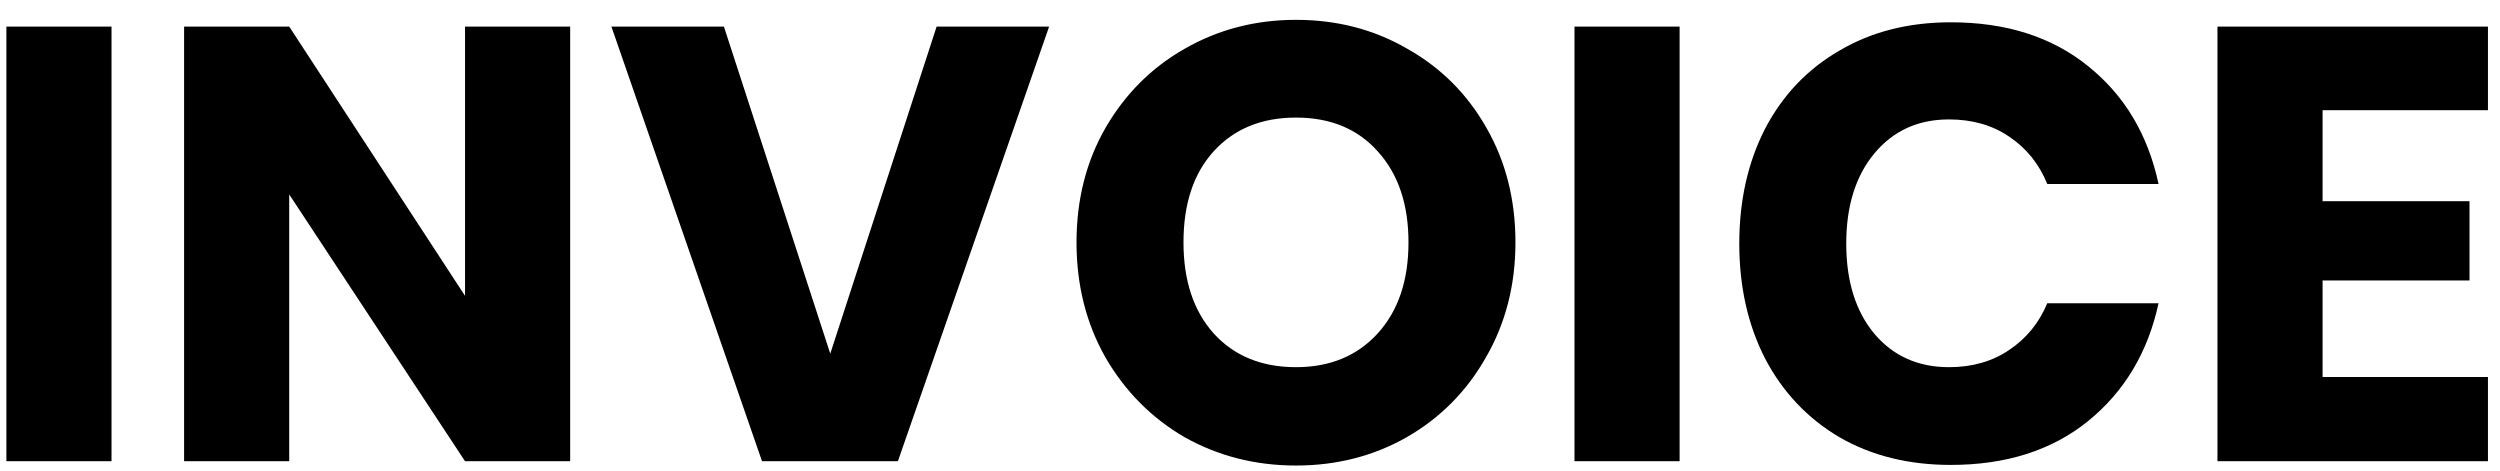 <svg width="122" height="23" viewBox="0 0 122 23" fill="none" xmlns="http://www.w3.org/2000/svg">
<path d="M5.442 1.298V22.508H0.312V1.298H5.442ZM27.824 22.508H22.694L14.114 9.488V22.508H8.984V1.298H14.114L22.694 14.438V1.298H27.824V22.508ZM35.327 1.298L40.517 17.258L45.707 1.298H51.197L43.817 22.508H37.187L29.837 1.298H35.327ZM63.244 0.968C65.244 0.968 67.054 1.438 68.674 2.378C70.314 3.298 71.604 4.588 72.544 6.248C73.484 7.888 73.954 9.748 73.954 11.828C73.954 13.908 73.474 15.778 72.514 17.438C71.574 19.098 70.284 20.398 68.644 21.338C67.024 22.258 65.224 22.718 63.244 22.718C61.264 22.718 59.454 22.258 57.814 21.338C56.194 20.398 54.904 19.098 53.944 17.438C53.004 15.778 52.534 13.908 52.534 11.828C52.534 9.748 53.004 7.888 53.944 6.248C54.904 4.588 56.194 3.298 57.814 2.378C59.454 1.438 61.264 0.968 63.244 0.968ZM63.244 5.738C61.564 5.738 60.224 6.288 59.224 7.388C58.244 8.468 57.754 9.948 57.754 11.828C57.754 13.688 58.244 15.168 59.224 16.268C60.224 17.368 61.564 17.918 63.244 17.918C64.904 17.918 66.234 17.368 67.234 16.268C68.234 15.168 68.734 13.688 68.734 11.828C68.734 9.968 68.234 8.488 67.234 7.388C66.254 6.288 64.924 5.738 63.244 5.738ZM81.965 1.298V22.508H76.835V1.298H81.965ZM95.197 1.088C97.897 1.088 100.127 1.798 101.887 3.218C103.667 4.638 104.817 6.558 105.337 8.978H99.907C99.507 7.998 98.887 7.228 98.047 6.668C97.227 6.108 96.247 5.828 95.107 5.828C93.607 5.828 92.397 6.378 91.477 7.478C90.557 8.578 90.097 10.048 90.097 11.888C90.097 13.728 90.557 15.198 91.477 16.298C92.397 17.378 93.607 17.918 95.107 17.918C96.247 17.918 97.227 17.638 98.047 17.078C98.887 16.518 99.507 15.758 99.907 14.798H105.337C104.817 17.198 103.667 19.118 101.887 20.558C100.127 21.978 97.897 22.688 95.197 22.688C93.137 22.688 91.327 22.238 89.767 21.338C88.207 20.418 86.997 19.138 86.137 17.498C85.297 15.858 84.877 13.988 84.877 11.888C84.877 9.788 85.297 7.918 86.137 6.278C86.997 4.638 88.207 3.368 89.767 2.468C91.327 1.548 93.137 1.088 95.197 1.088ZM113.342 5.378V9.818H120.512V13.688H113.342V18.398H121.412V22.508H108.212V1.298H121.412V5.378H113.342Z" fill="black"/>
</svg>
